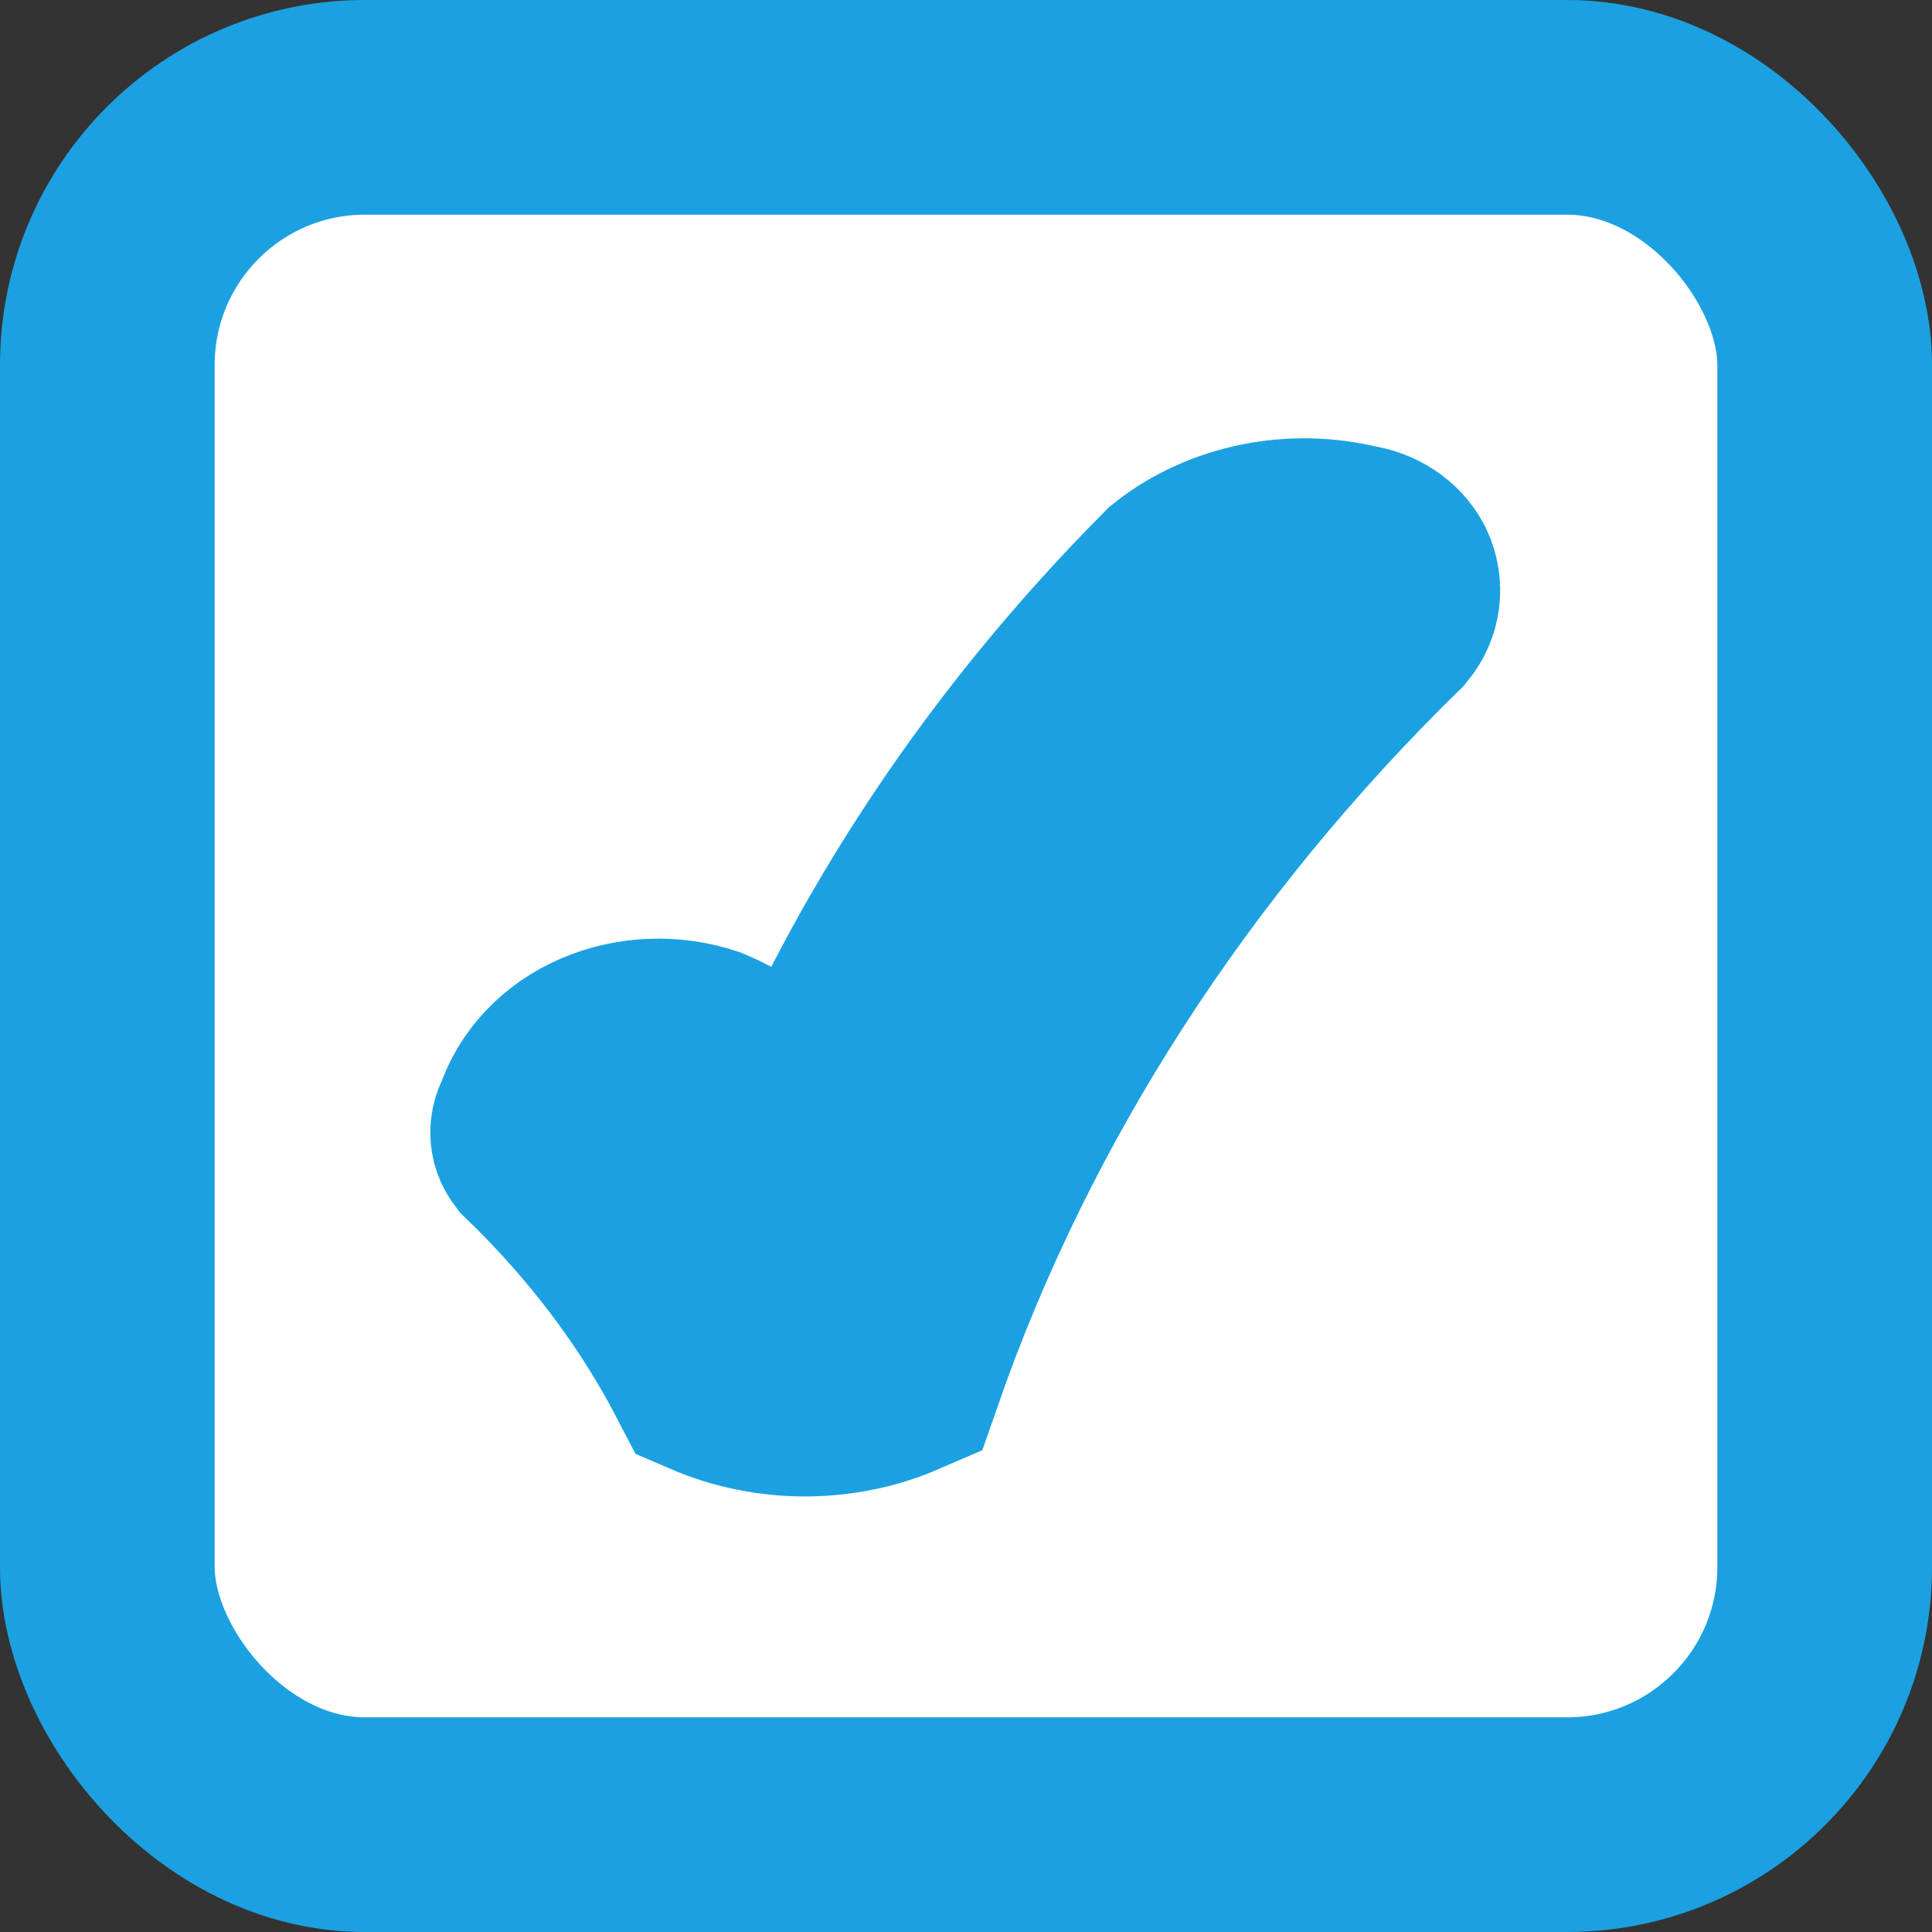 <?xml version="1.0" encoding="UTF-8"?>
<!DOCTYPE svg PUBLIC "-//W3C//DTD SVG 1.1//EN" "http://www.w3.org/Graphics/SVG/1.1/DTD/svg11.dtd">
<svg xmlns="http://www.w3.org/2000/svg" xmlns:xlink="http://www.w3.org/1999/xlink" version="1.1" width="45px" height="45px" viewBox="-0.5 -0.5 45 45"><rect x="-0.5" y="-0.5" width="45" height="45" fill="#333333" stroke="none"/><defs/><g><rect x="2" y="2" width="40" height="40" rx="6" ry="6" fill="#ffffff" stroke="#1ba1e2" stroke-width="5" pointer-events="all"/><path d="M 12.09 25.67 C 12.3 25 12.83 24.43 13.56 24.12 C 14.28 23.81 15.12 23.78 15.88 24.03 C 16.97 24.49 17.82 25.3 18.25 26.29 C 20.2 21.48 23.17 17.03 27.01 13.17 C 28.1 12.31 29.63 12 31.04 12.35 C 31.4 12.4 31.71 12.6 31.86 12.89 C 32 13.19 31.96 13.52 31.75 13.78 C 26.54 18.88 22.65 24.9 20.38 31.42 C 19.04 32 17.46 32 16.11 31.42 C 15.1 29.47 13.74 27.67 12.09 26.08 C 12 25.96 12 25.8 12.09 25.67 Z" fill="#1ba1e2" stroke="#1ba1e2" stroke-width="5" stroke-miterlimit="10" pointer-events="all"/></g></svg>